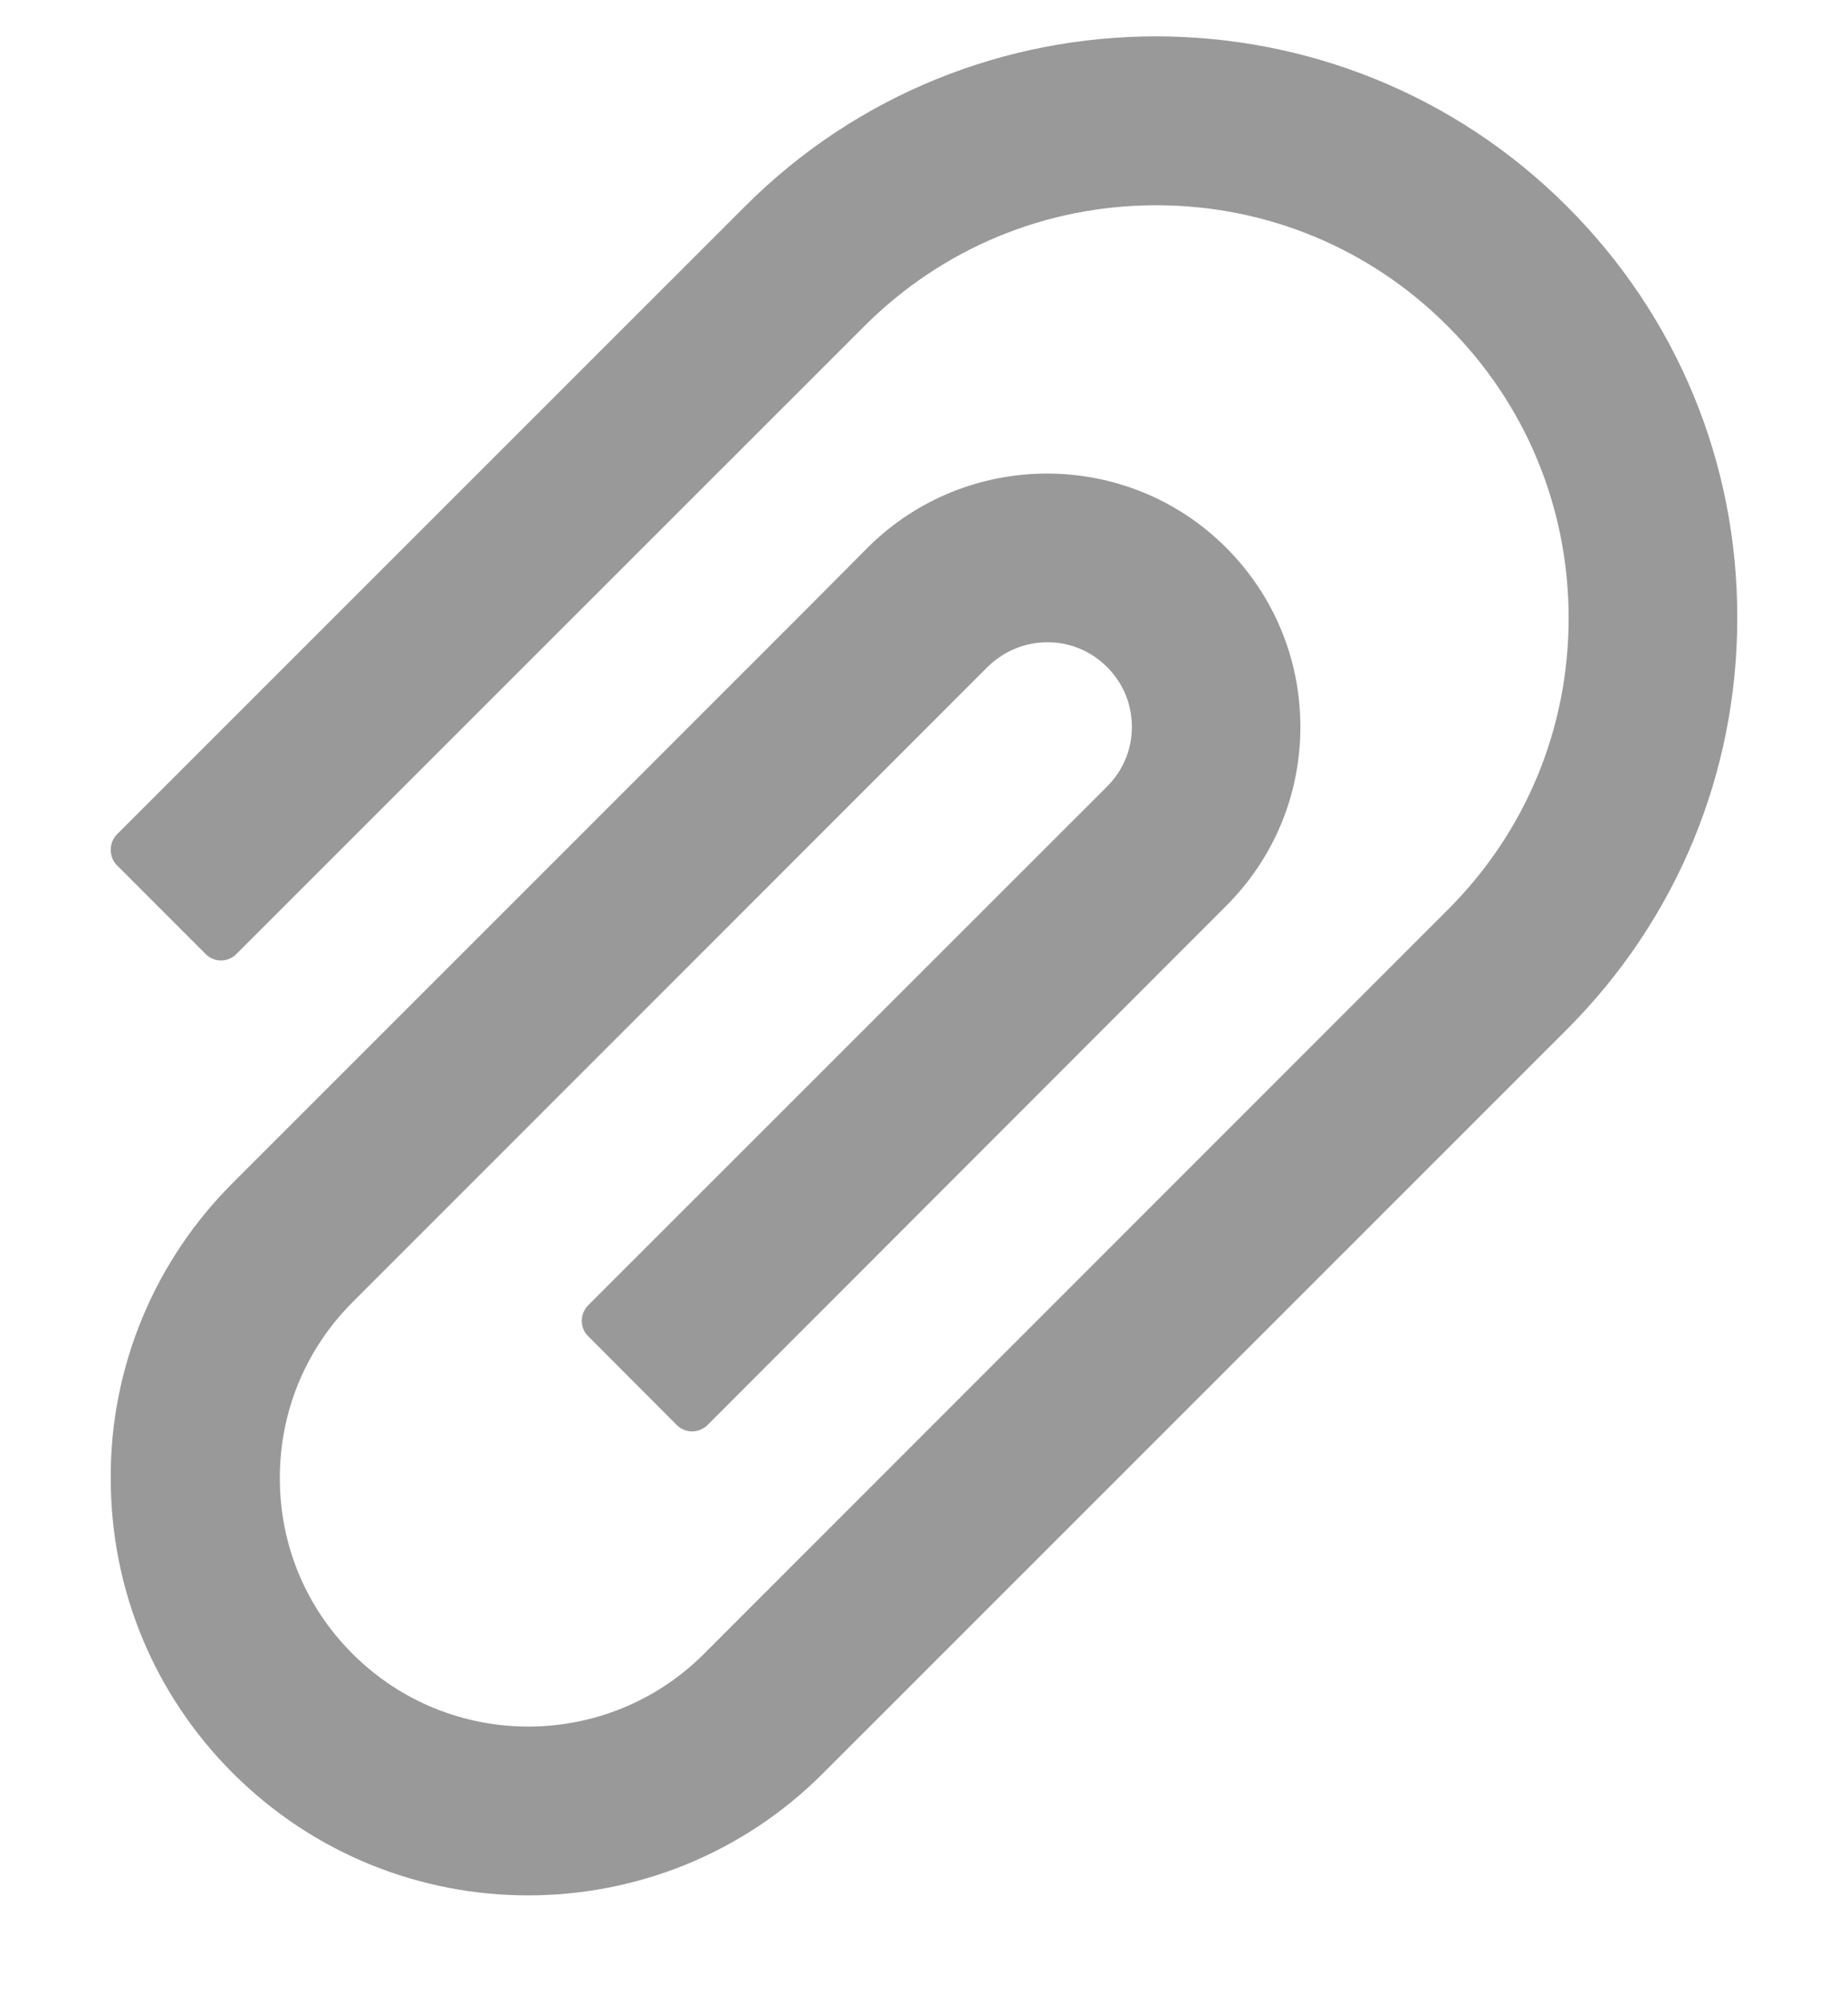 <svg width="12" height="13" viewBox="0 0 12 13" fill="none" xmlns="http://www.w3.org/2000/svg">
<path d="M10.176 1.34C8.704 -0.132 6.308 -0.132 4.837 1.34L0.759 5.415C0.733 5.442 0.719 5.478 0.719 5.515C0.719 5.553 0.733 5.589 0.759 5.615L1.336 6.192C1.362 6.218 1.398 6.233 1.435 6.233C1.472 6.233 1.508 6.218 1.534 6.192L5.612 2.117C6.119 1.611 6.792 1.332 7.508 1.332C8.223 1.332 8.897 1.611 9.401 2.117C9.908 2.623 10.186 3.296 10.186 4.011C10.186 4.726 9.908 5.398 9.401 5.904L5.245 10.059L4.572 10.732C3.942 11.362 2.919 11.362 2.289 10.732C1.984 10.428 1.817 10.023 1.817 9.592C1.817 9.161 1.984 8.756 2.289 8.451L6.412 4.329C6.517 4.226 6.654 4.168 6.801 4.168H6.803C6.95 4.168 7.086 4.226 7.189 4.329C7.294 4.434 7.35 4.571 7.35 4.718C7.35 4.864 7.292 5.001 7.189 5.104L3.819 8.471C3.792 8.498 3.778 8.534 3.778 8.571C3.778 8.609 3.792 8.645 3.819 8.671L4.395 9.248C4.421 9.274 4.457 9.289 4.494 9.289C4.531 9.289 4.567 9.274 4.594 9.248L7.962 5.879C8.273 5.568 8.444 5.156 8.444 4.717C8.444 4.278 8.272 3.864 7.962 3.554C7.32 2.912 6.276 2.914 5.634 3.554L5.234 3.956L1.512 7.676C1.26 7.927 1.059 8.226 0.923 8.555C0.787 8.884 0.717 9.237 0.719 9.593C0.719 10.317 1.001 10.996 1.512 11.507C2.042 12.036 2.736 12.3 3.429 12.3C4.123 12.3 4.817 12.036 5.345 11.507L10.176 6.679C10.887 5.967 11.281 5.018 11.281 4.011C11.283 3.001 10.889 2.053 10.176 1.34Z" fill="#999999"/>
</svg>
